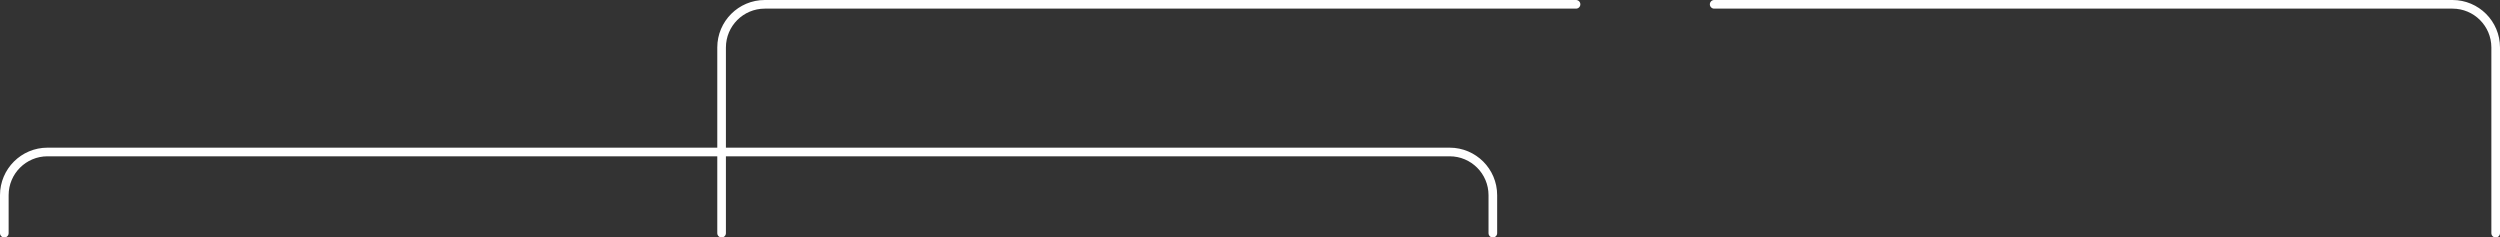 <svg width="579" height="55" viewBox="0 0 579 55" fill="none" xmlns="http://www.w3.org/2000/svg">
<rect x="0" y="0" width="579" height="55" fill="#333333" stroke="none"/>
<path d="M1 54V45.2C1 39.677 5.477 35.2 11 35.2H335.742C341.265 35.2 345.742 39.677 345.742 45.2V54M167.122 54V11C167.122 5.477 171.599 1 177.122 1H365.01M397 1H568C573.523 1 578 5.477 578 11V54" stroke="white" stroke-width="2" stroke-linecap="round" stroke-linejoin="round"/>
</svg>
